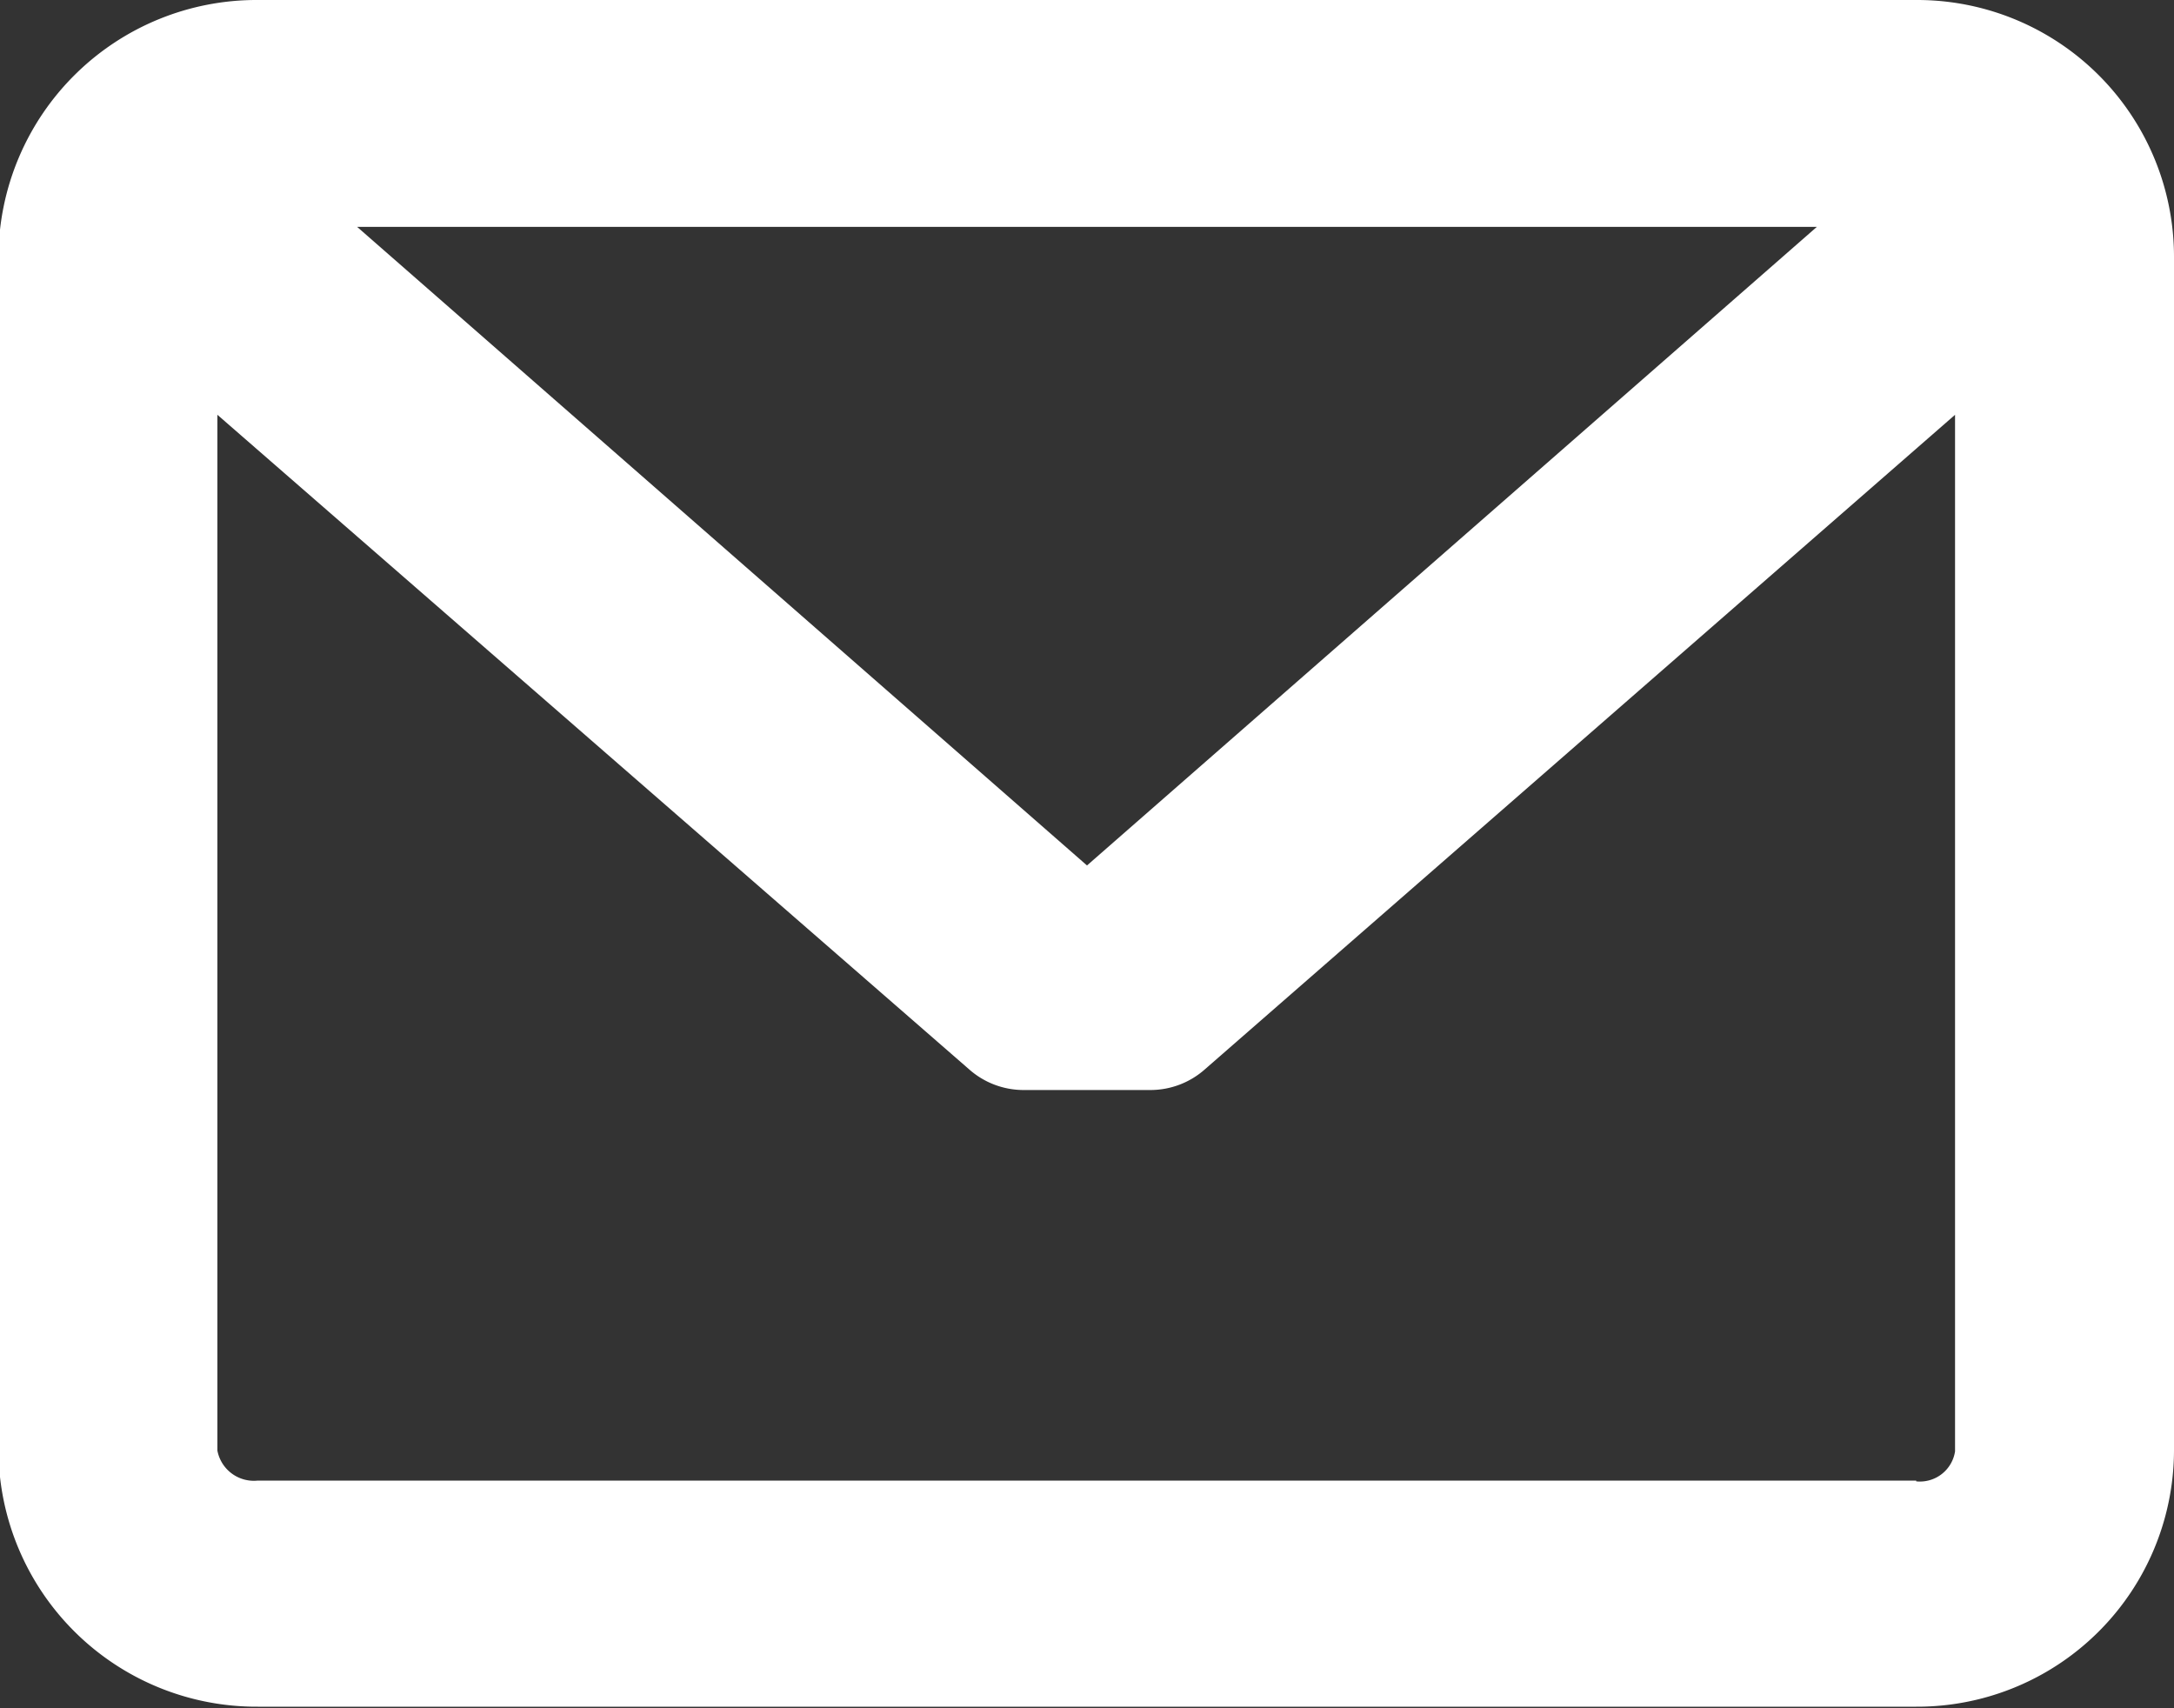 <svg xmlns="http://www.w3.org/2000/svg" width="14" height="11" viewBox="0 0 14 11">
  <rect x="0" y="0" width="14" height="11" fill="#333333" stroke="none"/>
  <defs>
    <style>
      .cls-1 {
        fill: #fff;
        fill-rule: evenodd;
      }
    </style>
  </defs>
  <path id="mail" class="cls-1" d="M1597.34,63h-10.68a1.662,1.662,0,0,0-1.67,1.649v7.692a1.662,1.662,0,0,0,1.67,1.649h10.68a1.654,1.654,0,0,0,1.66-1.649V64.654A1.654,1.654,0,0,0,1597.34,63Zm0,9.534h-10.68a0.239,0.239,0,0,1-.26-0.193V65.671l4.84,4.214a0.529,0.529,0,0,0,.35.134h0.82a0.529,0.529,0,0,0,.35-0.134l4.83-4.214v6.675A0.229,0.229,0,0,1,1597.34,72.539ZM1592,68.573l-4.7-4.112h9.4Z" transform="translate(-1585 -63)"/>
</svg>
